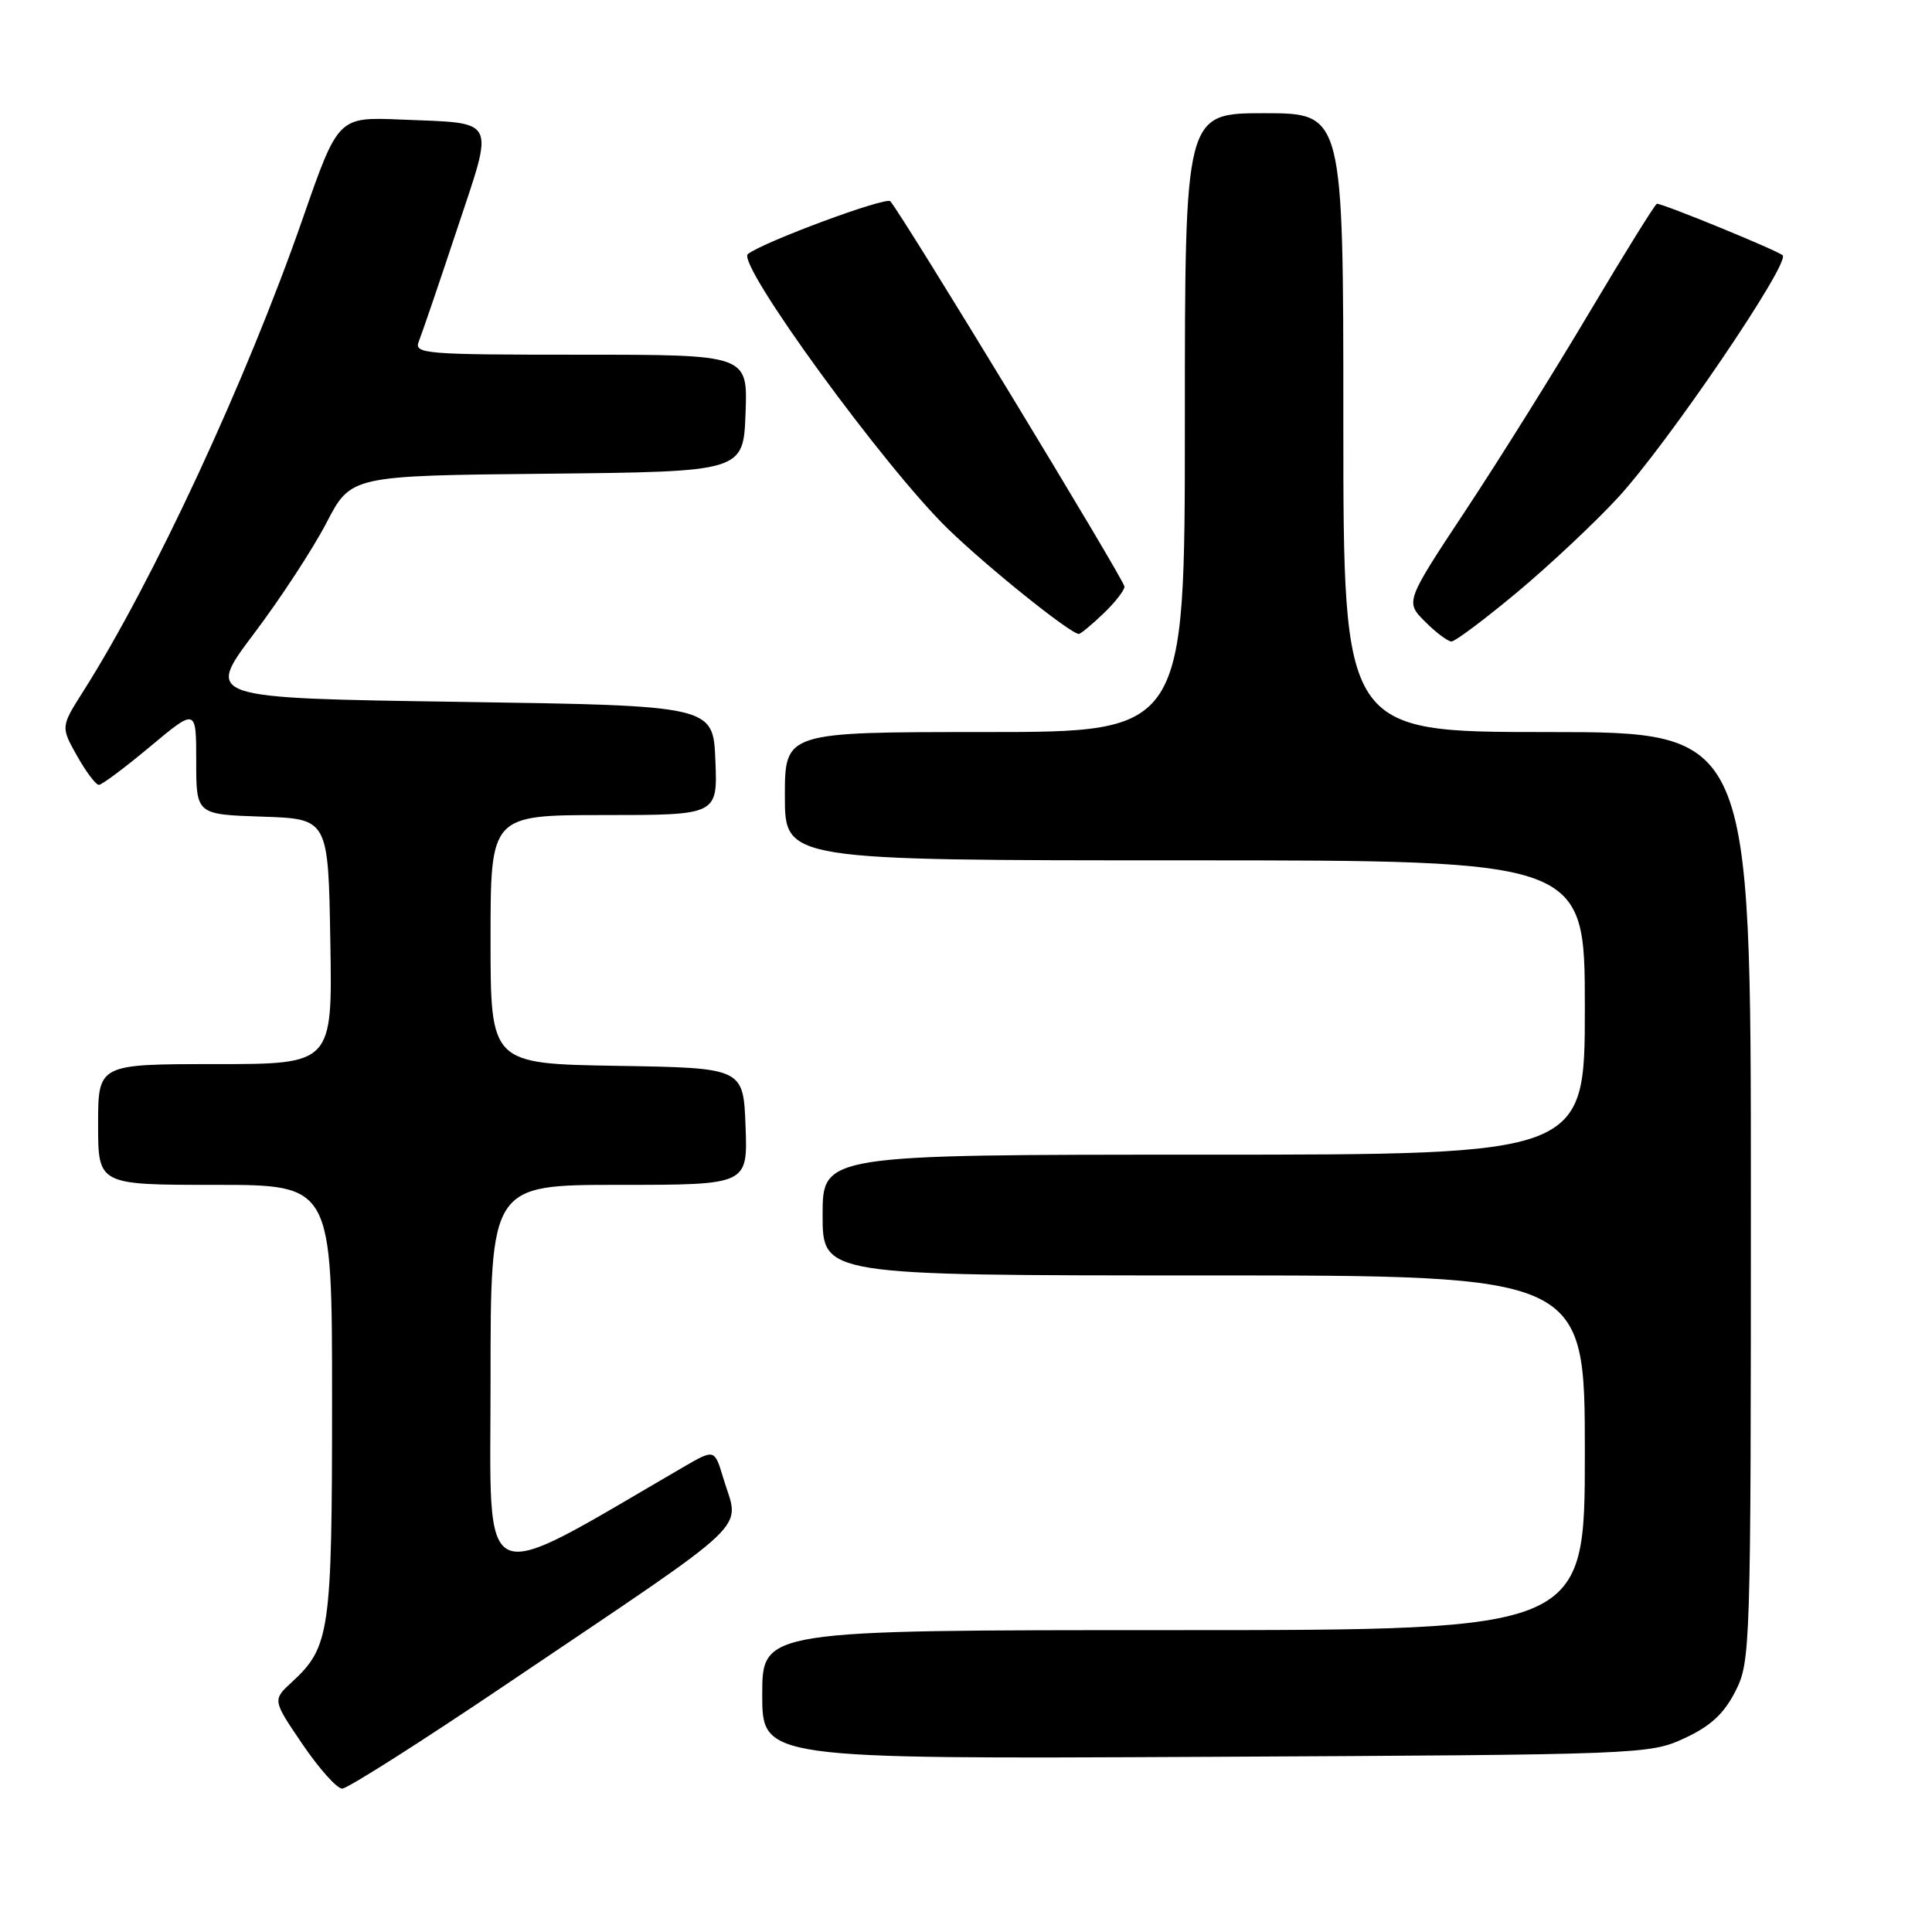 <?xml version="1.0" encoding="UTF-8" standalone="no"?>
<!DOCTYPE svg PUBLIC "-//W3C//DTD SVG 1.1//EN" "http://www.w3.org/Graphics/SVG/1.1/DTD/svg11.dtd" >
<svg xmlns="http://www.w3.org/2000/svg" xmlns:xlink="http://www.w3.org/1999/xlink" version="1.1" viewBox="0 0 256 256">
 <g >
 <path fill="currentColor"
d=" M 67.06 223.20 C 100.62 200.56 97.99 203.05 95.84 195.86 C 94.68 192.00 94.68 192.00 90.59 194.37 C 62.88 210.47 65.00 211.42 65.00 182.96 C 65.00 157.00 65.00 157.00 82.04 157.00 C 99.08 157.00 99.08 157.00 98.79 149.25 C 98.50 141.50 98.50 141.50 81.75 141.23 C 65.00 140.95 65.00 140.95 65.00 124.48 C 65.00 108.00 65.00 108.00 80.04 108.00 C 95.09 108.00 95.09 108.00 94.79 100.75 C 94.50 93.50 94.50 93.50 60.86 93.00 C 27.22 92.50 27.22 92.50 33.62 84.00 C 37.15 79.33 41.48 72.70 43.26 69.27 C 46.50 63.03 46.50 63.03 72.50 62.77 C 98.50 62.50 98.50 62.50 98.79 54.75 C 99.08 47.00 99.08 47.00 76.94 47.00 C 56.24 47.00 54.83 46.89 55.49 45.25 C 55.88 44.29 58.15 37.65 60.52 30.50 C 65.54 15.39 66.04 16.38 53.07 15.84 C 44.80 15.50 44.80 15.50 40.10 29.00 C 32.66 50.37 20.30 77.00 11.02 91.62 C 8.05 96.31 8.05 96.31 10.21 100.16 C 11.40 102.27 12.70 104.00 13.10 104.00 C 13.50 104.00 16.56 101.71 19.91 98.91 C 26.00 93.83 26.00 93.83 26.00 100.87 C 26.00 107.92 26.00 107.92 34.75 108.21 C 43.50 108.50 43.50 108.50 43.77 124.75 C 44.05 141.00 44.05 141.00 28.52 141.00 C 13.00 141.00 13.00 141.00 13.00 149.00 C 13.00 157.00 13.00 157.00 28.50 157.00 C 44.00 157.00 44.00 157.00 44.00 185.53 C 44.00 216.27 43.72 218.23 38.68 222.88 C 36.10 225.26 36.10 225.26 40.09 231.13 C 42.28 234.36 44.65 237.00 45.34 237.00 C 46.04 237.00 55.81 230.79 67.06 223.20 Z  M 223.19 230.33 C 226.64 228.74 228.42 227.10 229.94 224.12 C 231.95 220.17 232.00 218.74 232.00 158.54 C 232.00 97.00 232.00 97.00 205.00 97.00 C 178.00 97.00 178.00 97.00 178.00 56.00 C 178.00 15.00 178.00 15.00 167.50 15.00 C 157.00 15.00 157.00 15.00 157.00 56.00 C 157.00 97.00 157.00 97.00 130.50 97.00 C 104.00 97.00 104.00 97.00 104.00 105.50 C 104.00 114.00 104.00 114.00 157.00 114.00 C 210.00 114.00 210.00 114.00 210.00 133.50 C 210.00 153.00 210.00 153.00 159.50 153.00 C 109.00 153.00 109.00 153.00 109.00 161.00 C 109.00 169.00 109.00 169.00 159.50 169.00 C 210.00 169.00 210.00 169.00 210.00 192.50 C 210.00 216.00 210.00 216.00 155.50 216.00 C 101.00 216.00 101.00 216.00 101.00 224.54 C 101.00 233.08 101.00 233.08 159.75 232.79 C 217.58 232.50 218.57 232.47 223.19 230.33 Z  M 200.98 78.52 C 205.26 74.95 211.27 69.31 214.34 65.99 C 220.84 58.98 237.25 34.84 236.21 33.83 C 235.55 33.20 220.44 27.00 219.55 27.00 C 219.34 27.00 215.35 33.41 210.69 41.25 C 206.04 49.09 198.62 60.96 194.21 67.62 C 186.20 79.74 186.20 79.74 188.83 82.37 C 190.27 83.82 191.85 85.00 192.33 85.00 C 192.81 85.00 196.71 82.08 200.98 78.52 Z  M 146.20 81.31 C 147.74 79.84 149.00 78.22 149.00 77.73 C 149.00 76.89 119.59 28.48 117.97 26.67 C 117.41 26.03 101.18 32.04 99.10 33.66 C 97.51 34.89 117.23 61.98 125.67 70.14 C 130.95 75.25 141.84 83.99 142.95 84.00 C 143.19 84.00 144.65 82.79 146.20 81.31 Z "/>
</g>
</svg>